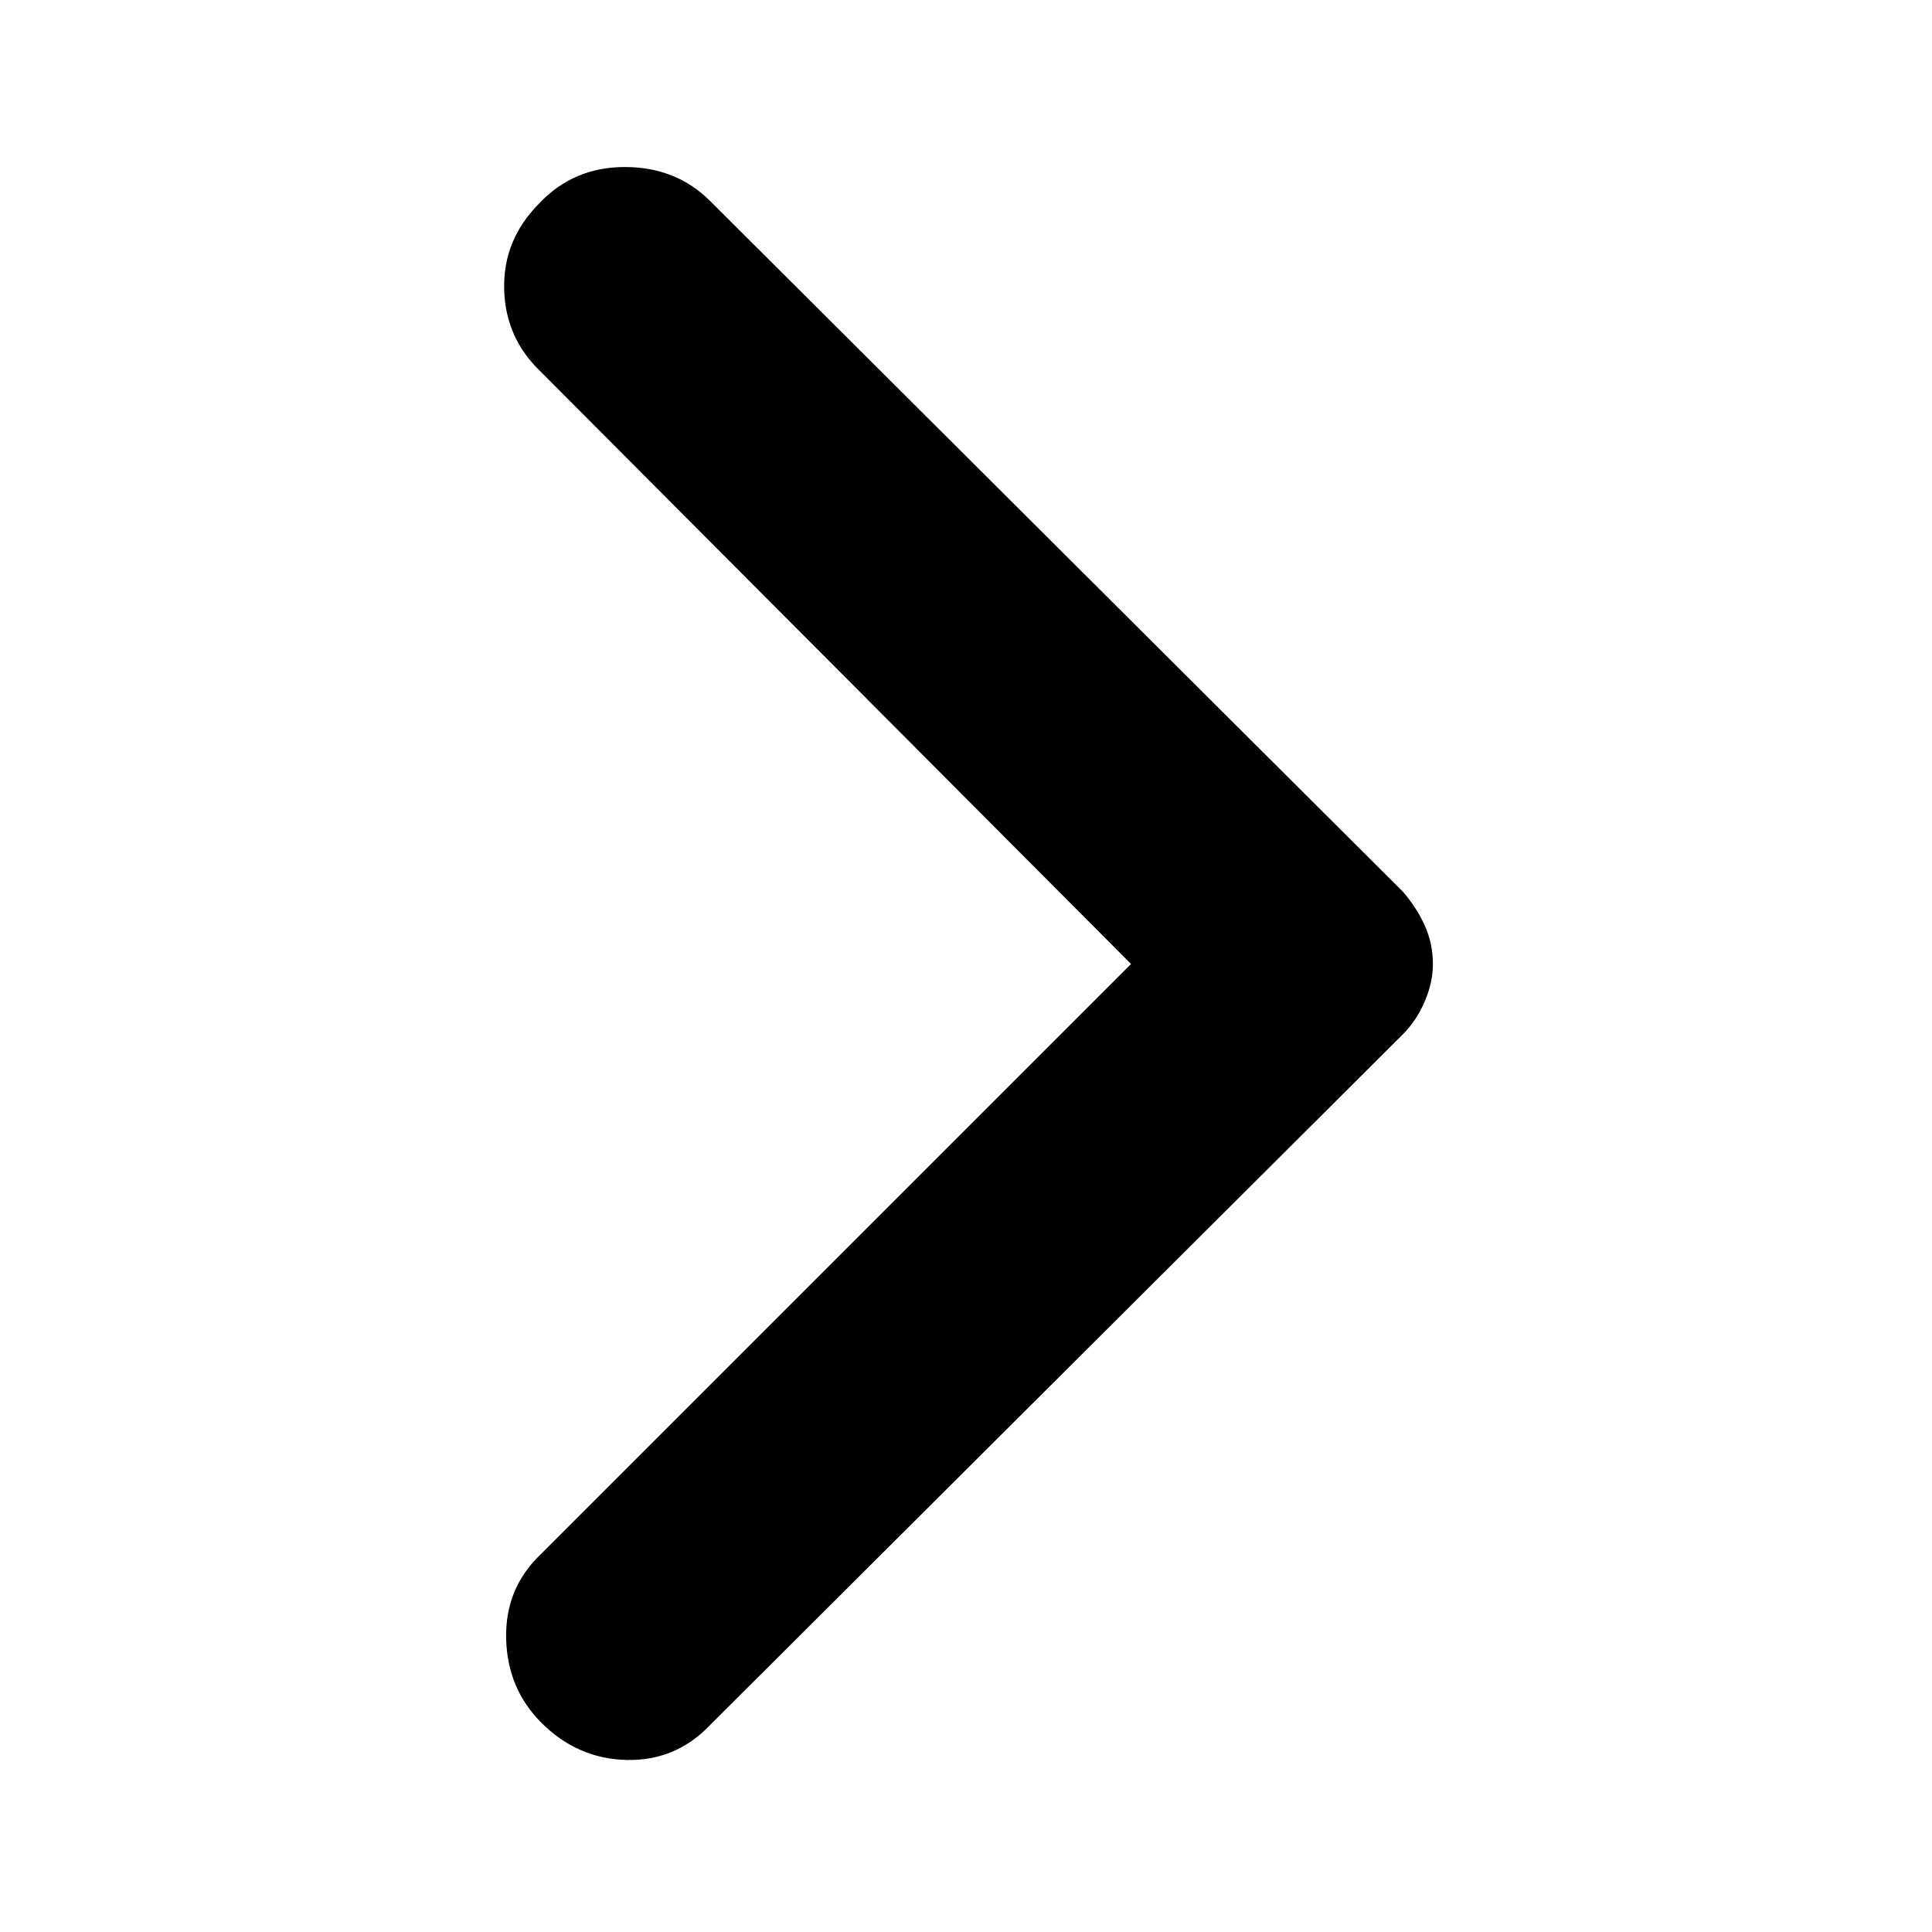 <svg xmlns="http://www.w3.org/2000/svg" height="40" width="40"><path d="M11.208 35.667Q10.5 34.958 10.479 33.917Q10.458 32.875 11.208 32.167L23.417 19.958L11.208 7.708Q10.458 7 10.438 5.979Q10.417 4.958 11.167 4.208Q11.875 3.458 12.938 3.458Q14 3.458 14.708 4.167L29.042 18.458Q29.333 18.792 29.5 19.167Q29.667 19.542 29.667 19.958Q29.667 20.333 29.5 20.729Q29.333 21.125 29.042 21.417L14.708 35.708Q14 36.458 12.979 36.438Q11.958 36.417 11.208 35.667Z"/></svg>